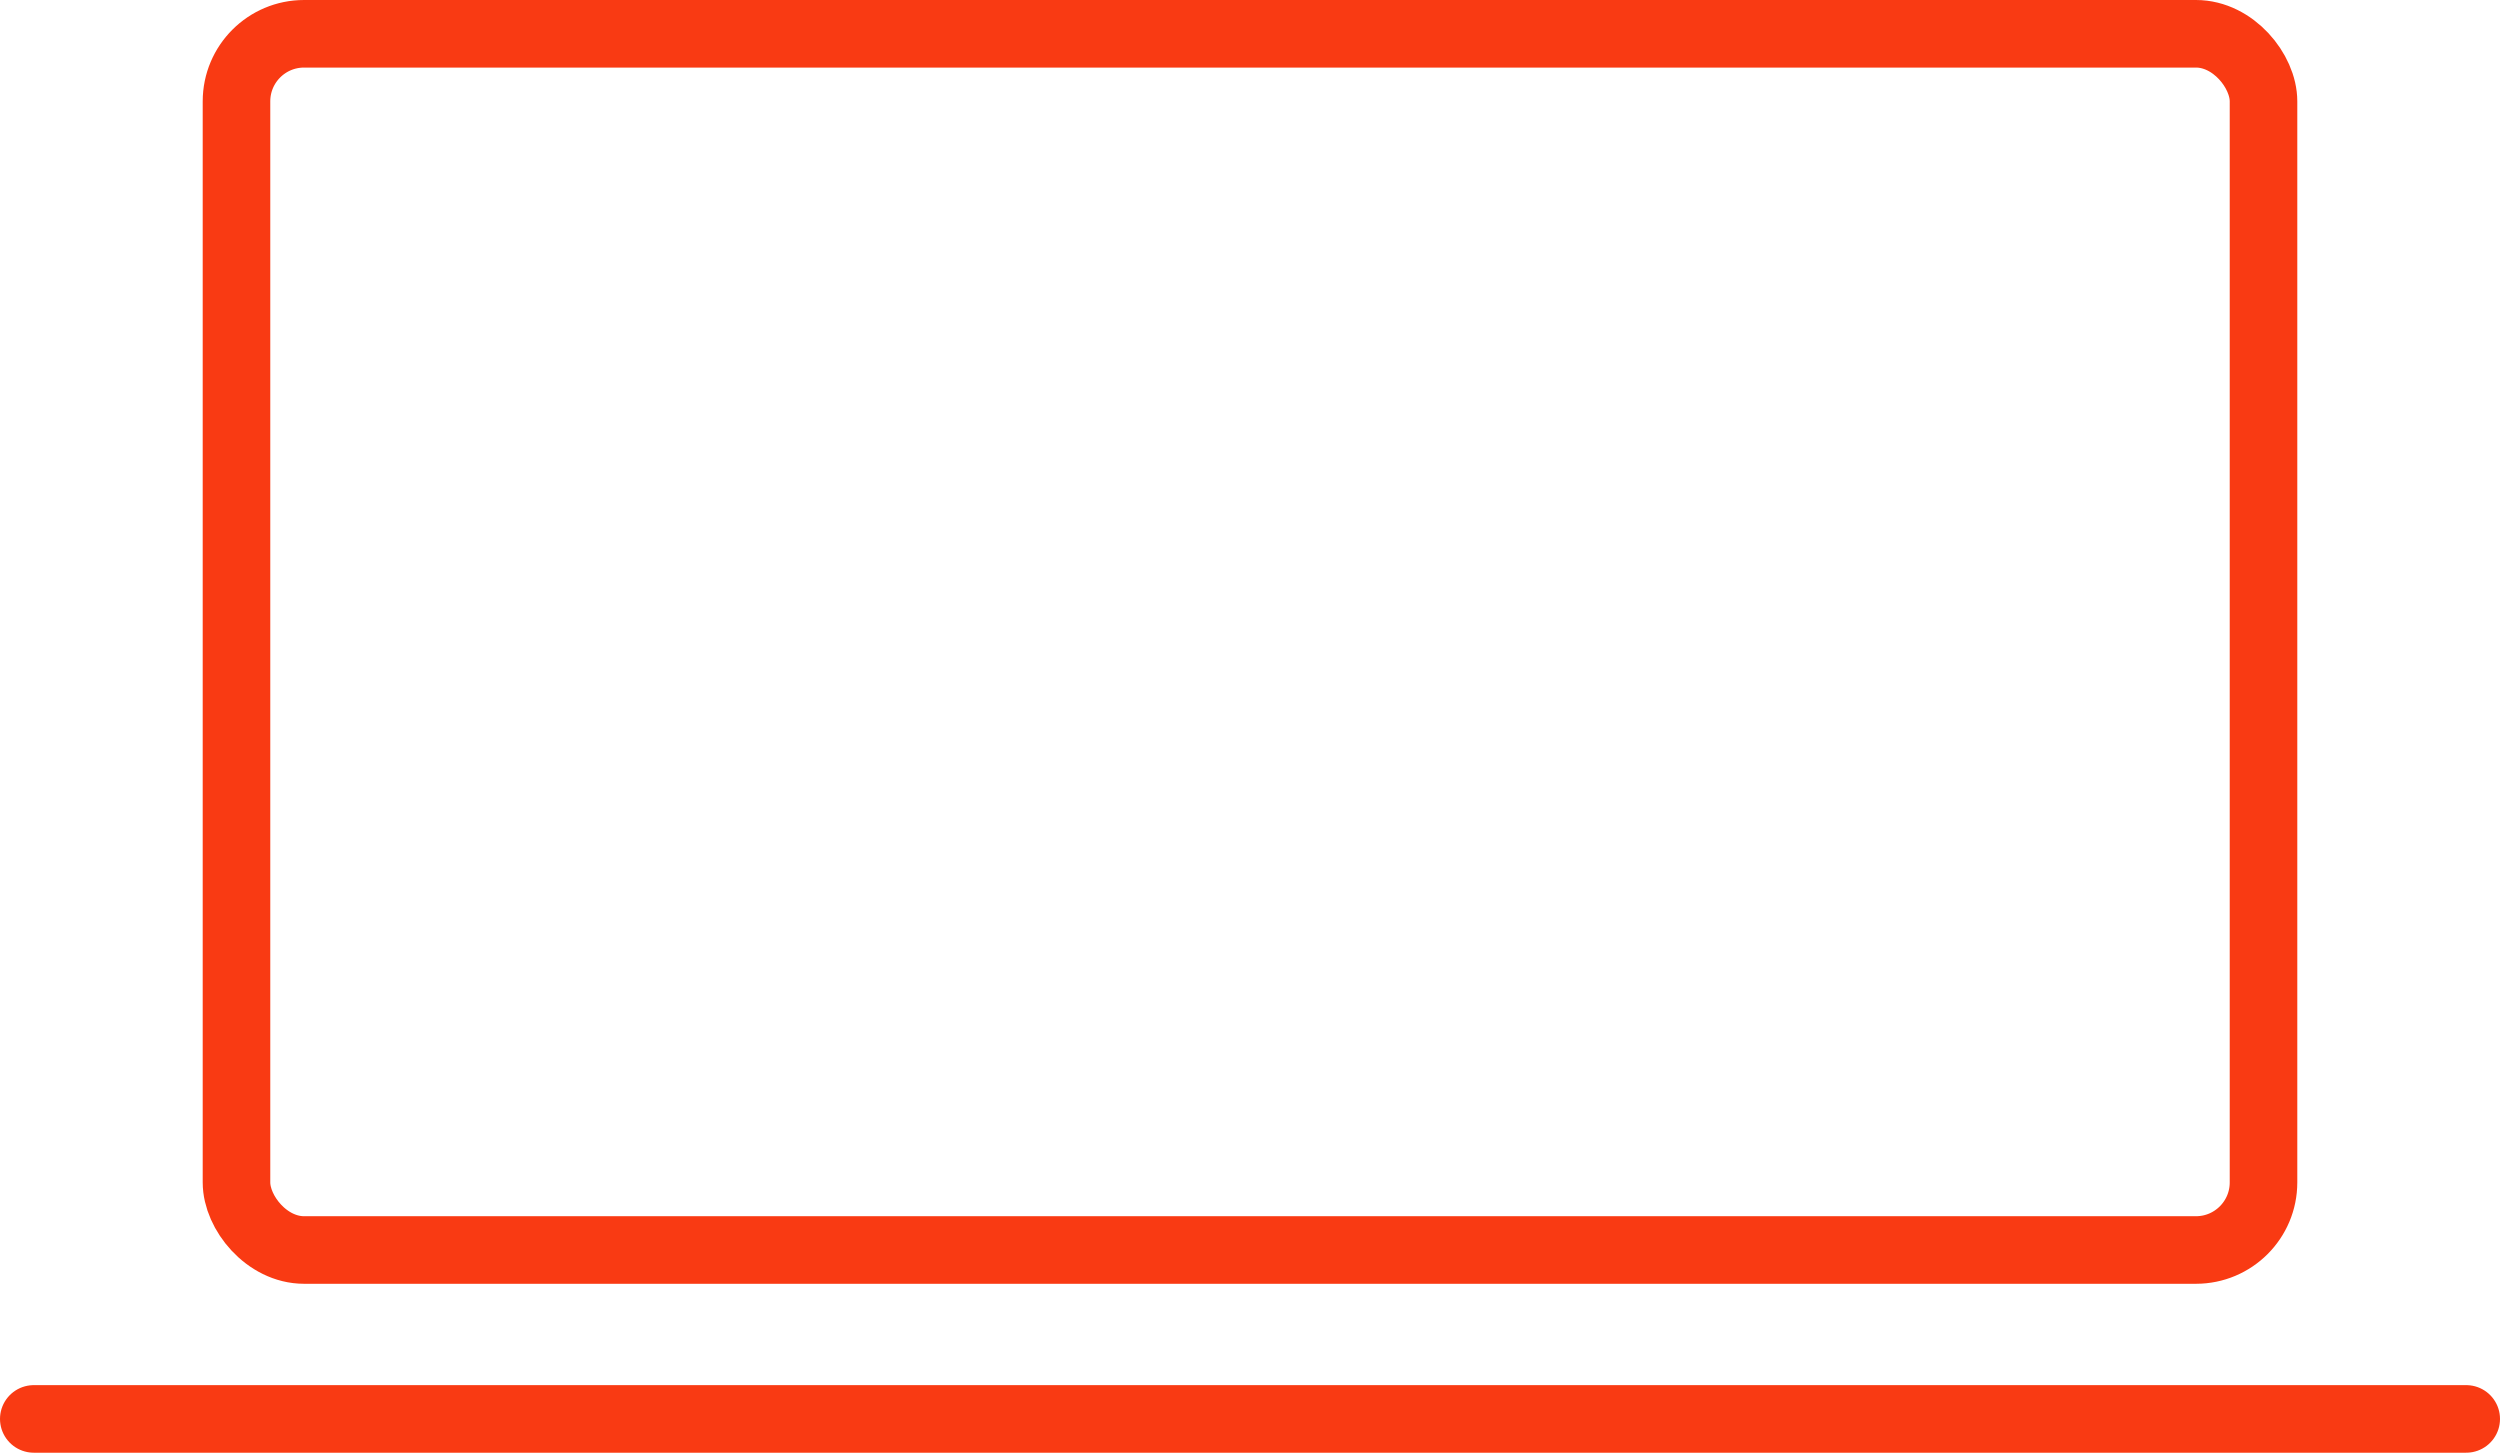 <svg width="74" height="43" viewBox="0 0 74 43" xmlns="http://www.w3.org/2000/svg"><g fill="none" fill-rule="evenodd" stroke="#F93A13" stroke-width="2" transform="translate(1 1)"><path stroke-linecap="round" stroke-linejoin="round" d="M0 41h72"></path><rect width="60" height="36" x="6" rx="2"></rect></g></svg>

